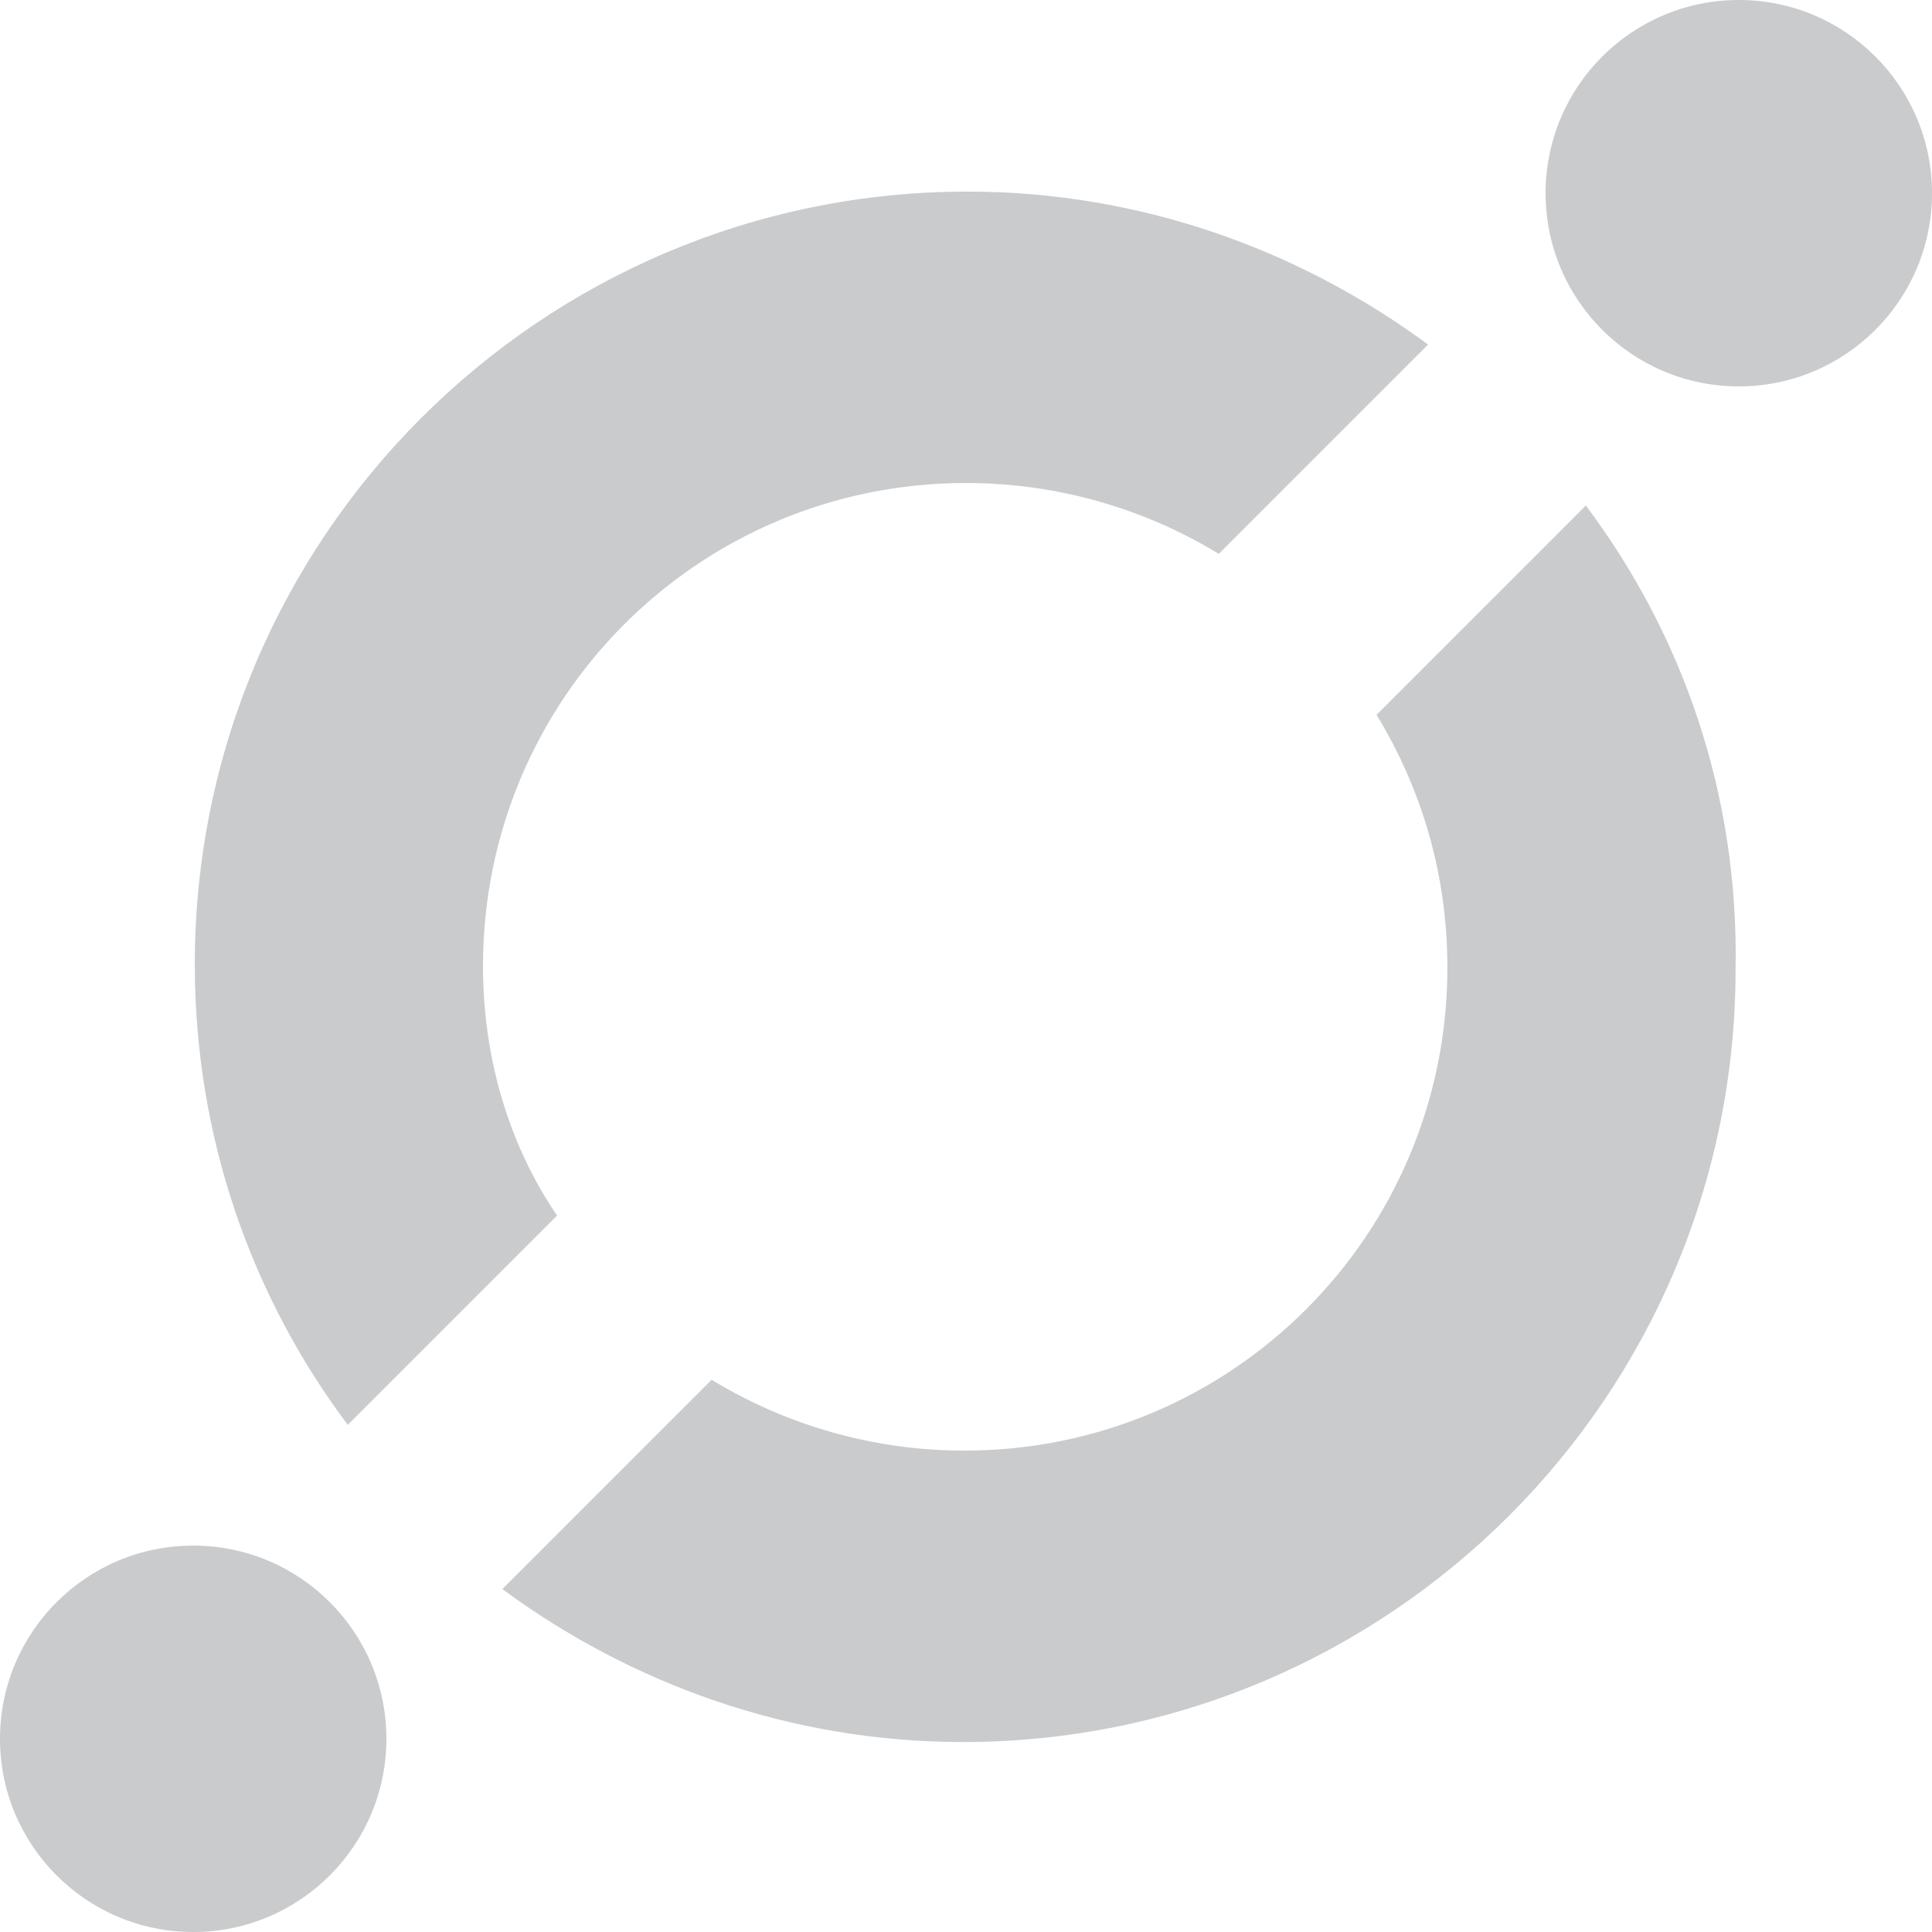 <?xml version="1.0" encoding="utf-8"?>
<!-- Generator: Adobe Illustrator 26.0.2, SVG Export Plug-In . SVG Version: 6.00 Build 0)  -->
<svg version="1.1" id="Layer_1" xmlns="http://www.w3.org/2000/svg" xmlns:xlink="http://www.w3.org/1999/xlink" x="0px" y="0px"
	 viewBox="0 0 120 120" style="enable-background:new 0 0 120 120;" xml:space="preserve">
<style type="text/css">
	.st0{fill:#B8B9BC;fill-opacity:0.75;}
	.st1{fill-rule:evenodd;clip-rule:evenodd;fill:#B8B9BC;fill-opacity:0.75;}
</style>
<path class="st0" d="M98.5,31.4l-13,13c2.8,4.6,4.4,9.9,4.4,15.7c0,16.6-13.4,30-30,30c-5.7,0-11.1-1.6-15.7-4.4l-13,13
	c8,5.9,17.9,9.5,28.6,9.5c26.5,0,48-21.5,48-48C108,49.3,104.5,39.4,98.5,31.4z M30,60c0-16.6,13.4-30,30-30
	c5.7,0,11.1,1.6,15.7,4.4l13-13c-8-5.9-17.9-9.5-28.6-9.5c-26.5,0-48,21.5-48,48c0,10.7,3.5,20.6,9.5,28.6l13-13
	C31.6,71.1,30,65.7,30,60z"/>
<circle class="st1" cx="108" cy="12" r="12"/>
<circle class="st1" cx="12" cy="108" r="12"/>
</svg>
